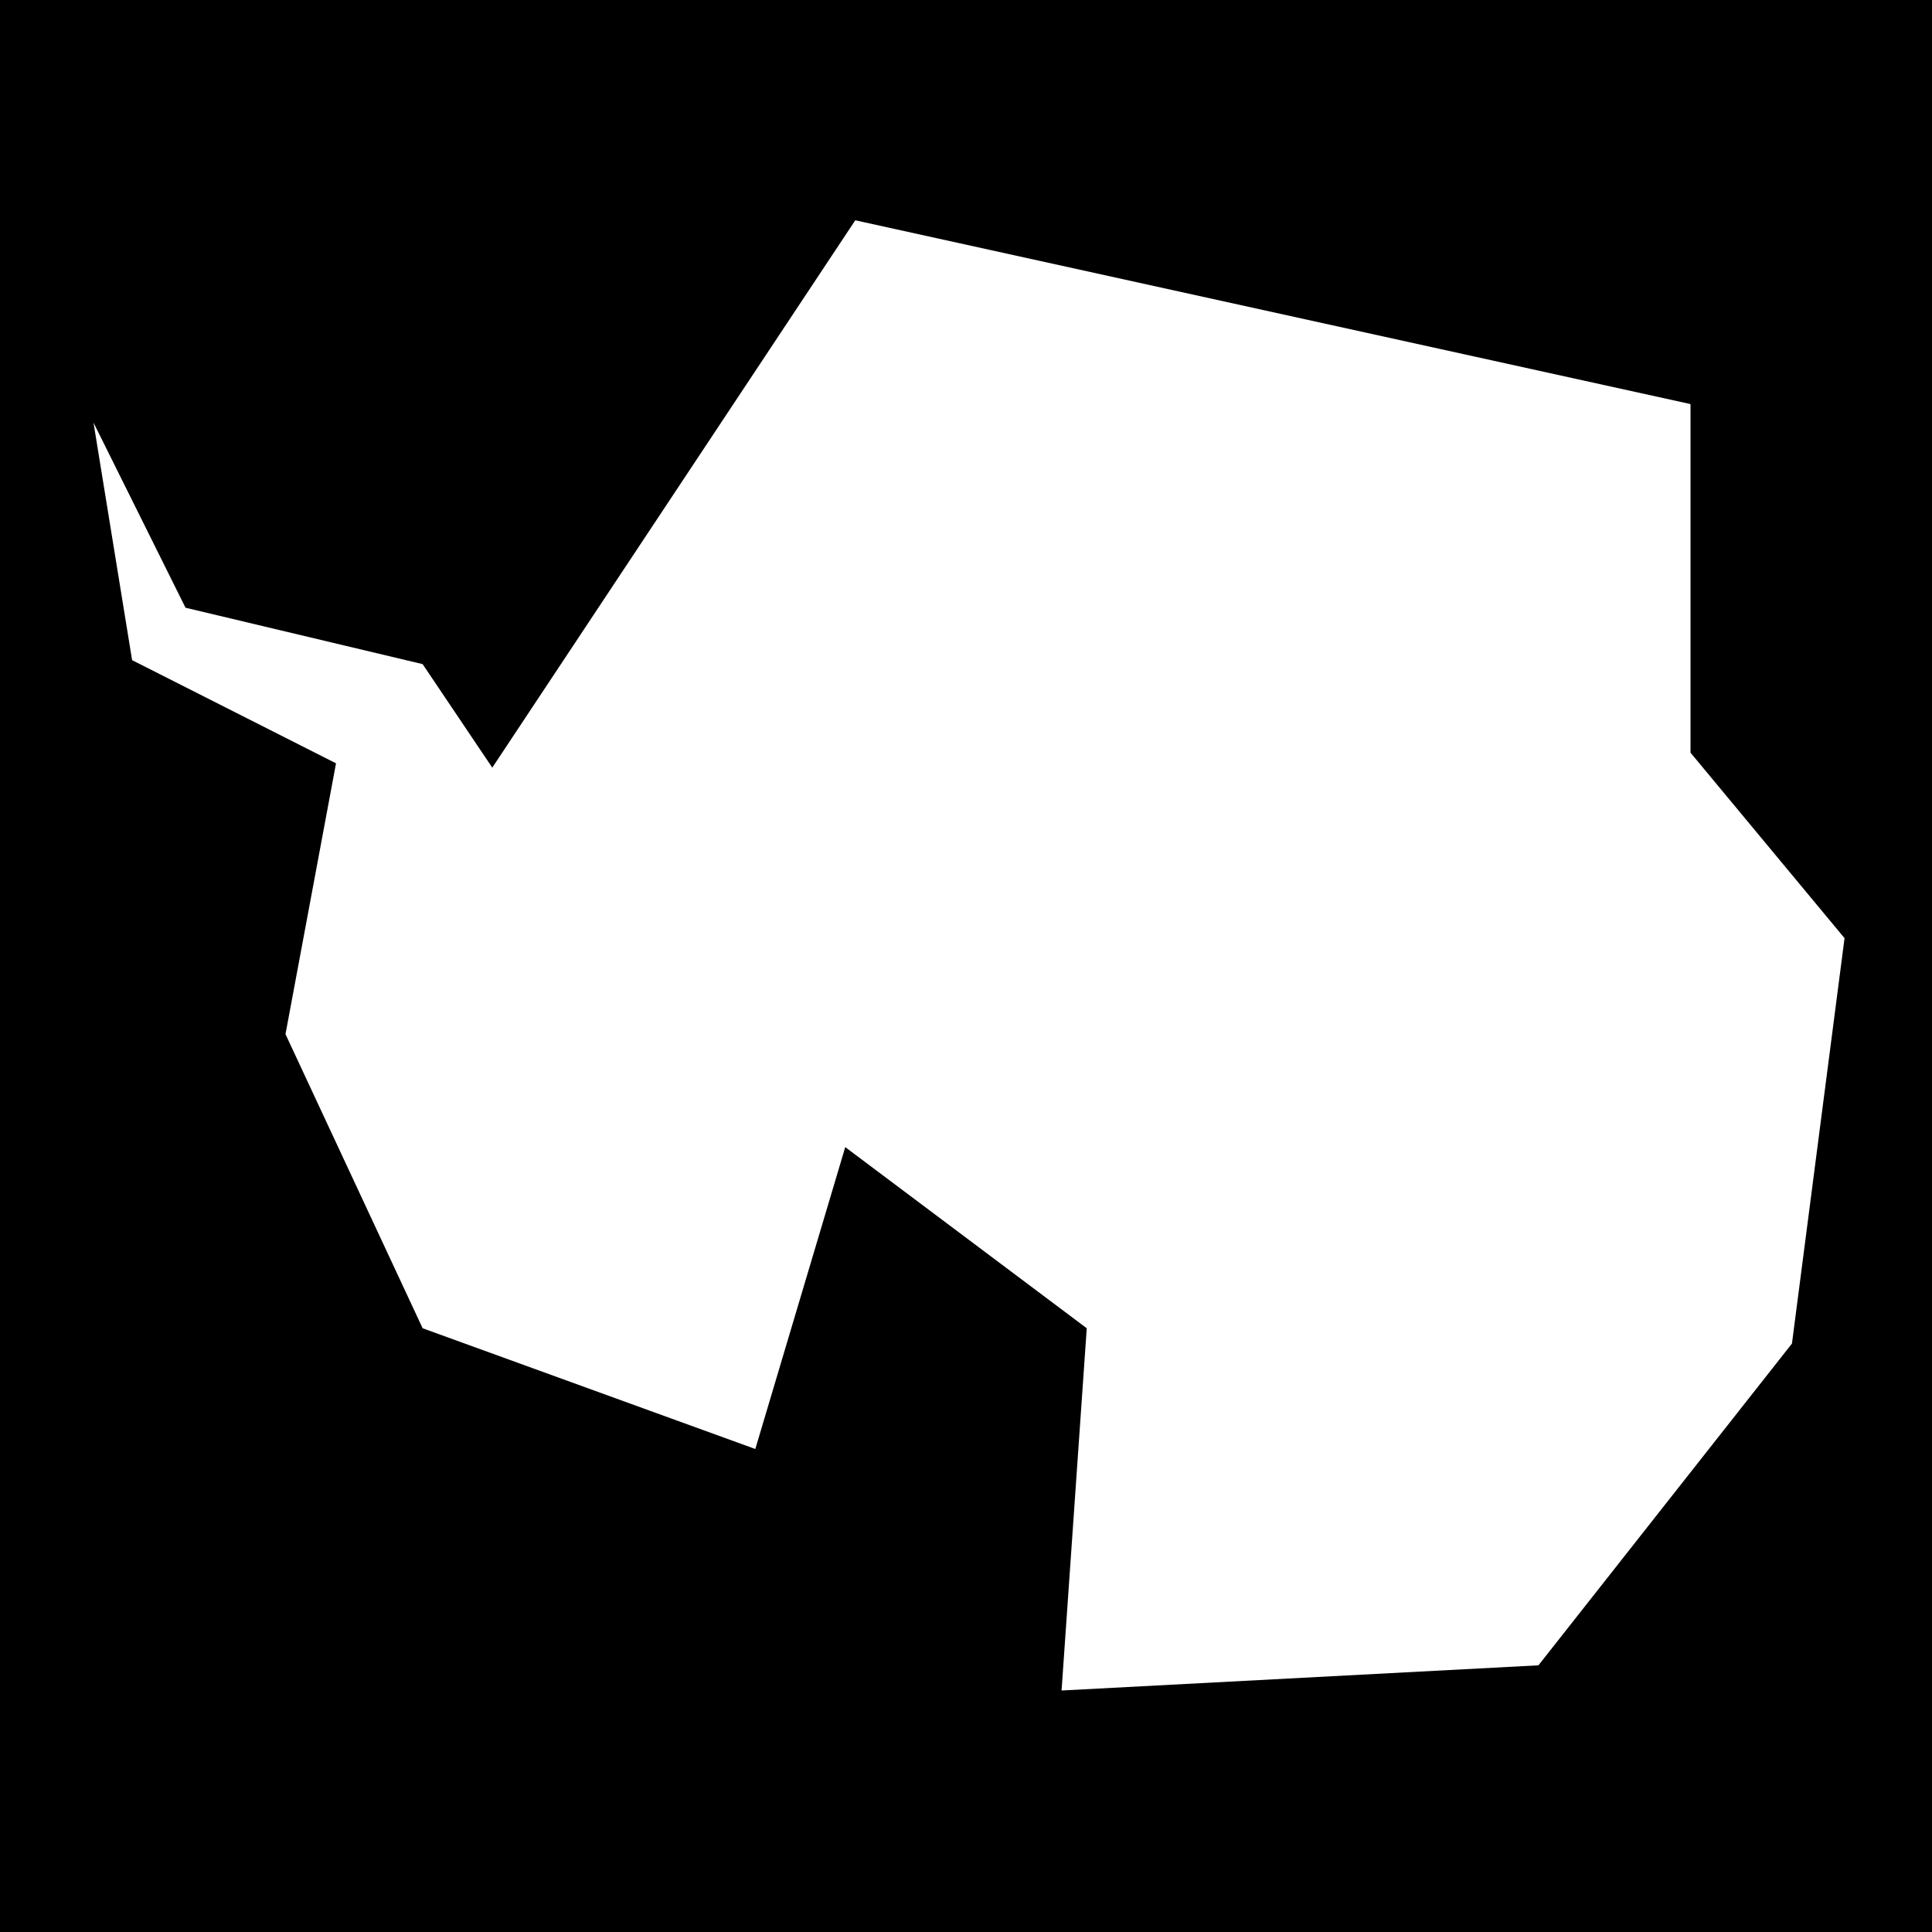 <svg xmlns="http://www.w3.org/2000/svg" viewBox="0 0 512 512" height="192" width="192"><path d="M0 0h512v512H0z"/><path fill="#fff" d="M130.458 203.435L226.656 58.38 448 107.084v92.378l40.823 49.164-13.937 107.434-67.182 85.268L281.328 448 288 352l-64-48-23.835 80L112 352l-36.342-77.936 13.39-71.775-54.041-27.343L24.779 112l24.384 49.054L112 176z"/></svg>
